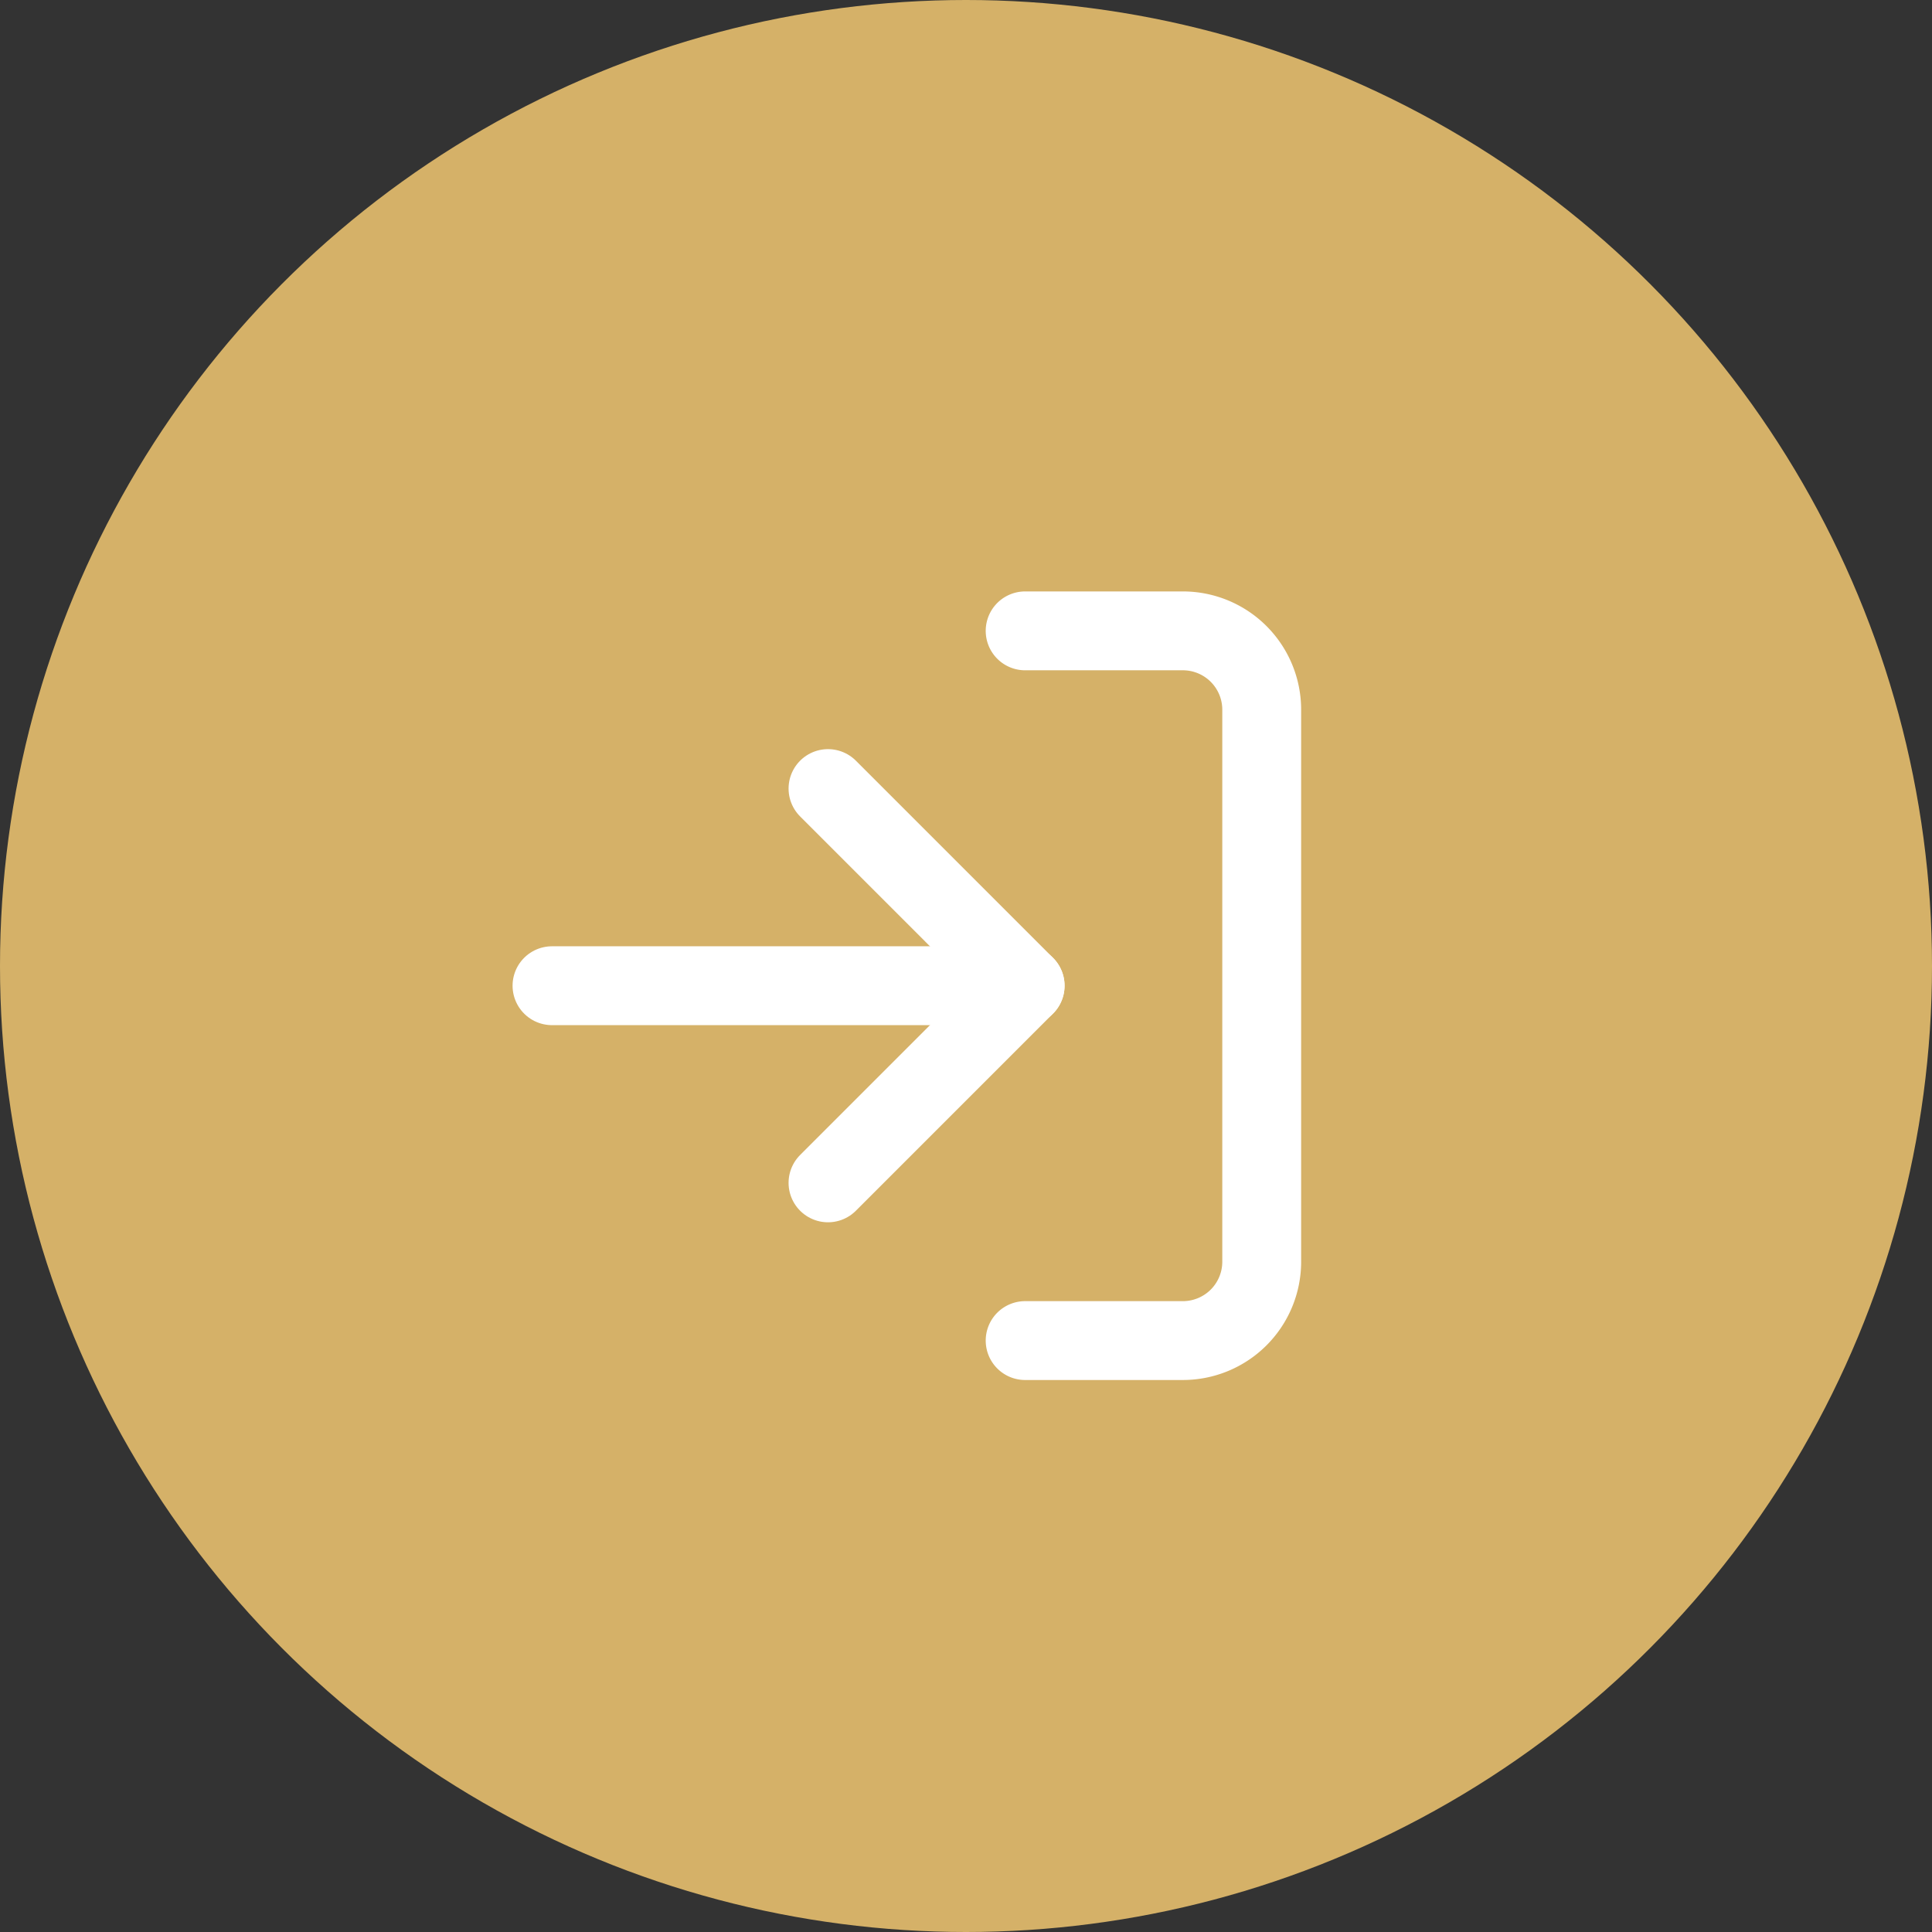 <svg xmlns="http://www.w3.org/2000/svg" width="49" height="49" viewBox="0 0 49 49">
  <rect x="0" y="0" width="49" height="49" fill="#333333" stroke="none"/>
  <g id="Сгруппировать_161792" data-name="Сгруппировать 161792" transform="translate(-648 -695)">
    <g id="Сгруппировать_161780" data-name="Сгруппировать 161780">
      <g id="Сгруппировать_161784" data-name="Сгруппировать 161784">
        <g id="Сгруппировать_161788" data-name="Сгруппировать 161788">
          <g id="Сгруппировать_161783" data-name="Сгруппировать 161783">
            <g id="Сгруппировать_161782" data-name="Сгруппировать 161782">
              <g id="Сгруппировать_161781" data-name="Сгруппировать 161781">
                <g id="Сгруппировать_161786" data-name="Сгруппировать 161786">
                  <g id="Сгруппировать_161785" data-name="Сгруппировать 161785">
                    <circle id="Эллипс_9399" data-name="Эллипс 9399" cx="24.5" cy="24.5" r="24.5" transform="translate(648 695)" fill="#d5b168"/>
                  </g>
                </g>
              </g>
            </g>
          </g>
        </g>
      </g>
    </g>
    <g id="Сгруппировать_161791" data-name="Сгруппировать 161791">
      <g id="Сгруппировать_161790" data-name="Сгруппировать 161790">
        <g id="Сгруппировать_161789" data-name="Сгруппировать 161789">
          <g id="Сгруппировать_161787" data-name="Сгруппировать 161787">
            <g id="log-in" transform="translate(662 711)">
              <path id="Контур_83192" data-name="Контур 83192" d="M15,3h4a2,2,0,0,1,2,2V19a2,2,0,0,1-2,2H15" transform="translate(-3 -3)" fill="none" stroke="#fff" stroke-linecap="round" stroke-linejoin="round" stroke-width="2"/>
              <path id="Контур_83193" data-name="Контур 83193" d="M10,17l5-5L10,7" transform="translate(-3 -3)" fill="none" stroke="#fff" stroke-linecap="round" stroke-linejoin="round" stroke-width="2"/>
              <line id="Линия_274" data-name="Линия 274" x1="12" transform="translate(0 9)" fill="none" stroke="#fff" stroke-linecap="round" stroke-linejoin="round" stroke-width="2"/>
            </g>
          </g>
        </g>
      </g>
    </g>
  </g>
</svg>
